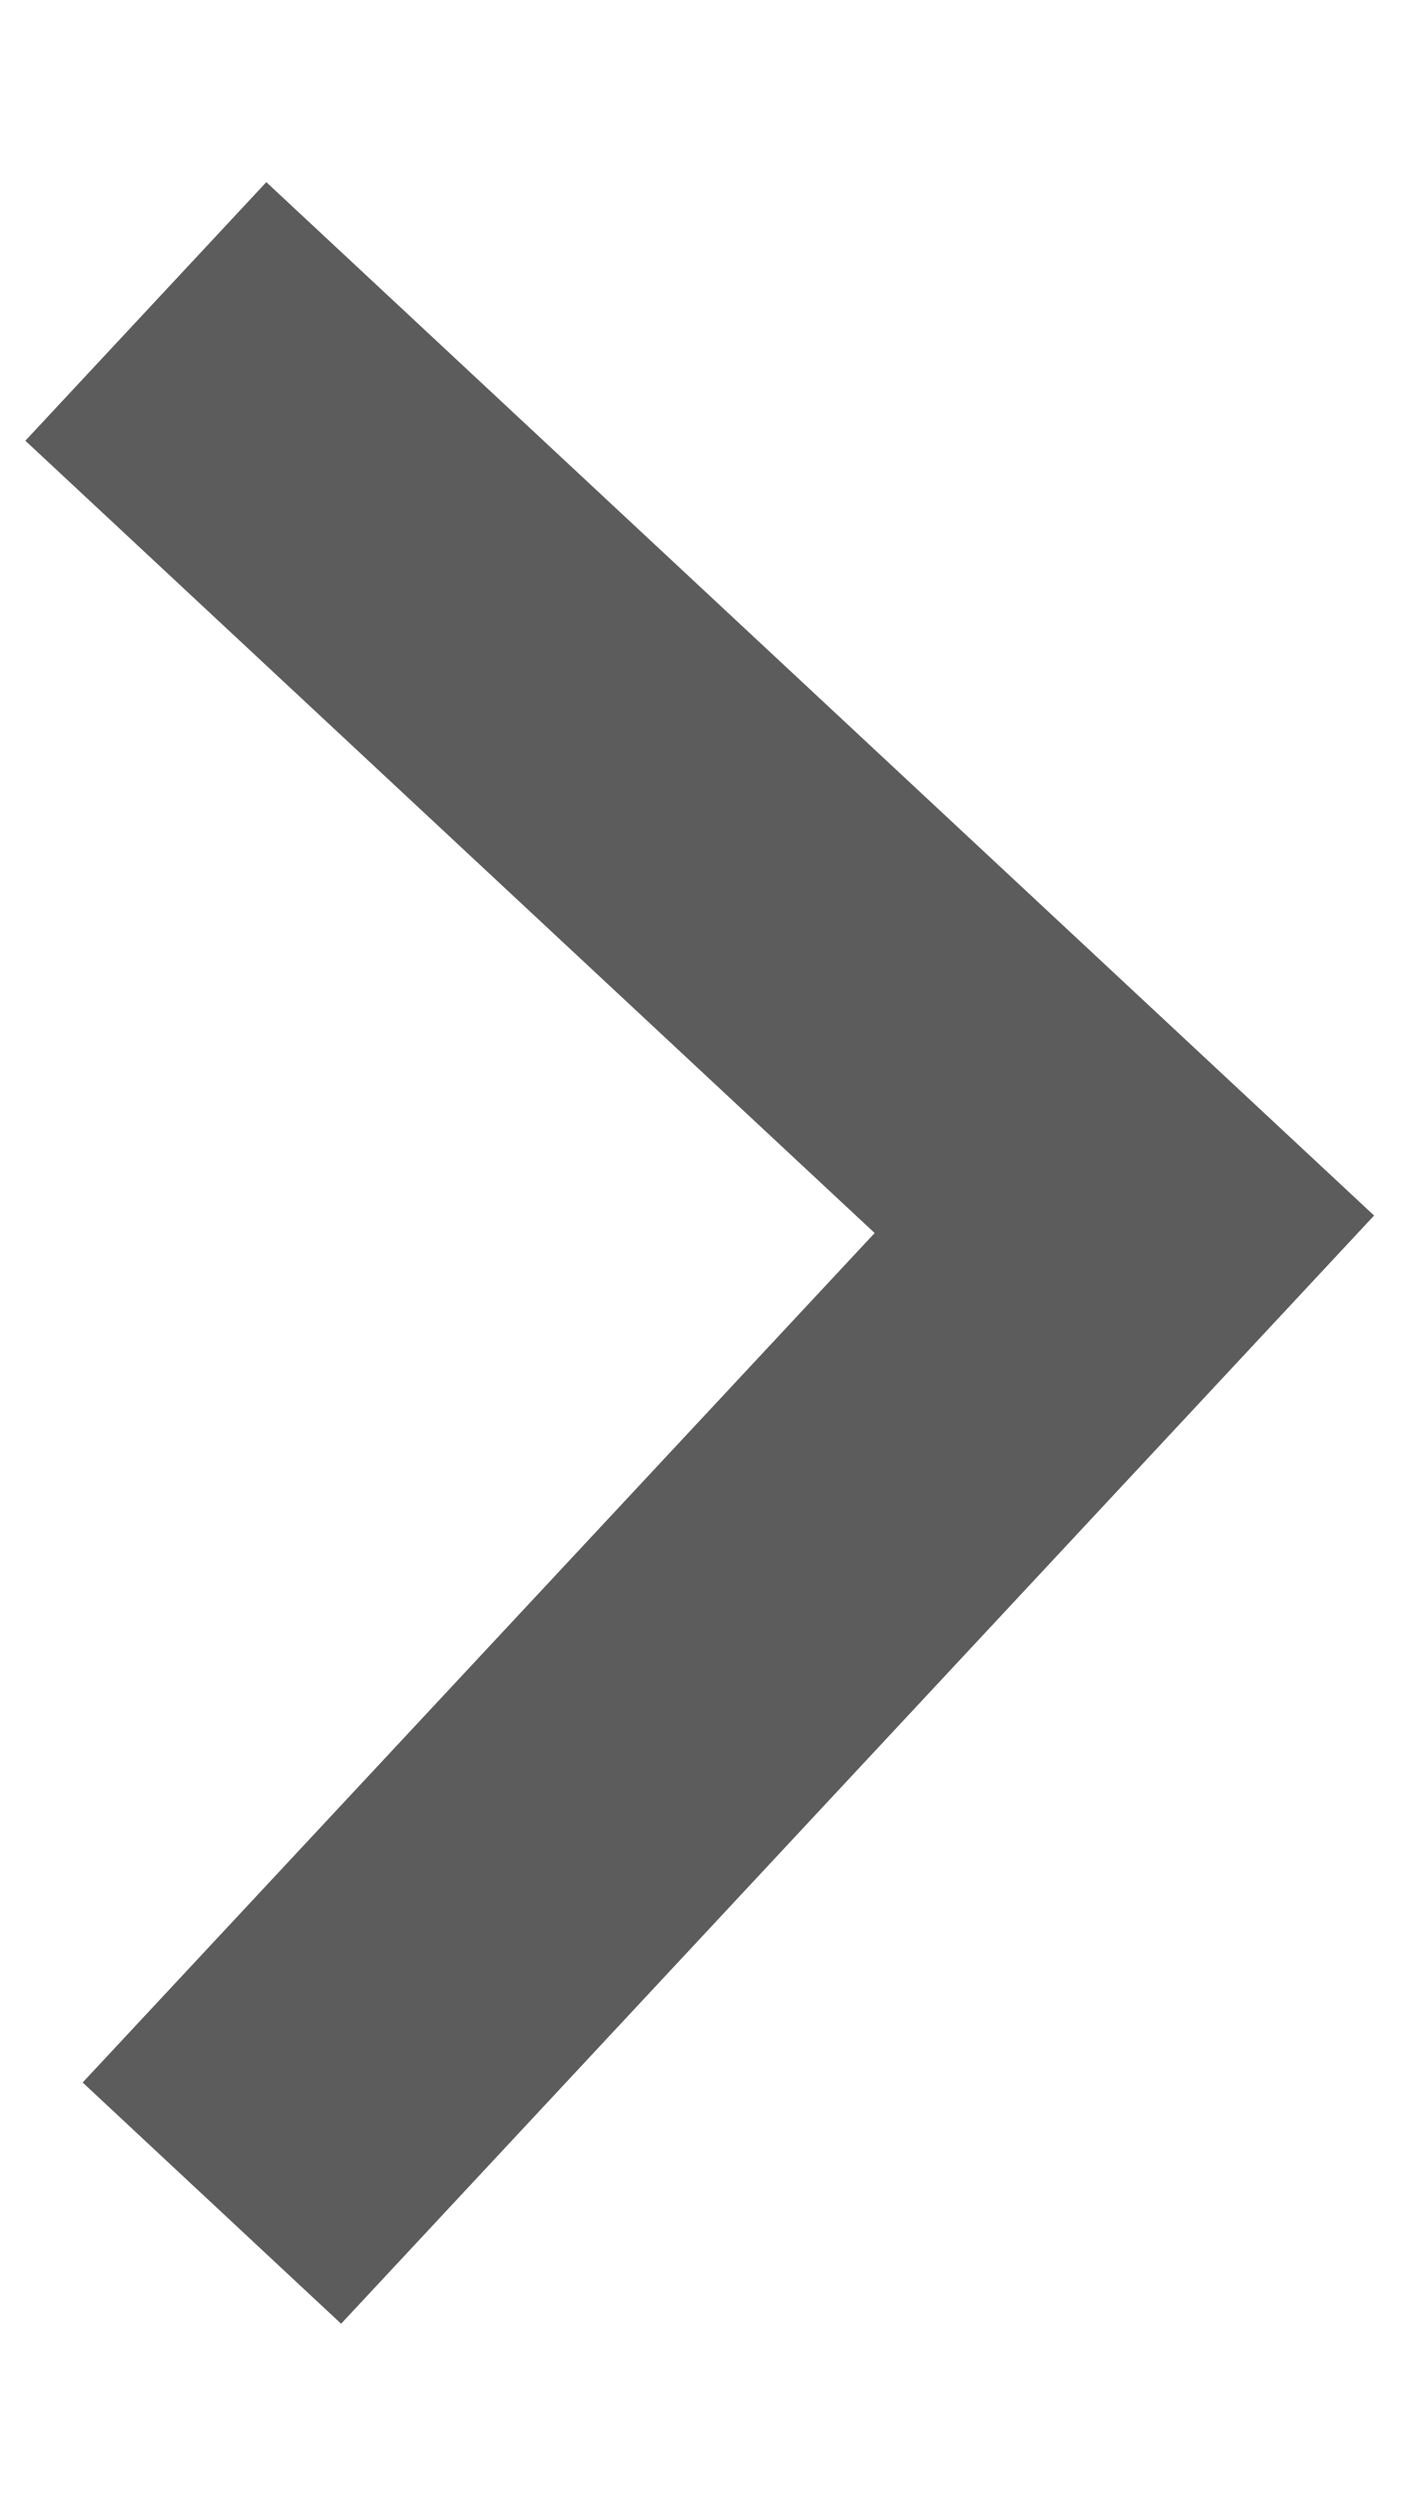 <svg width="8" height="14" viewBox="0 0 8 14" fill="none" xmlns="http://www.w3.org/2000/svg">
<path opacity="0.684" fill-rule="evenodd" clip-rule="evenodd" d="M0.142 2.468L4.9 6.905L0.463 11.662L1.911 13.013L7.698 6.807L1.492 1.02L0.142 2.468Z" fill="#121212"/>
</svg>
